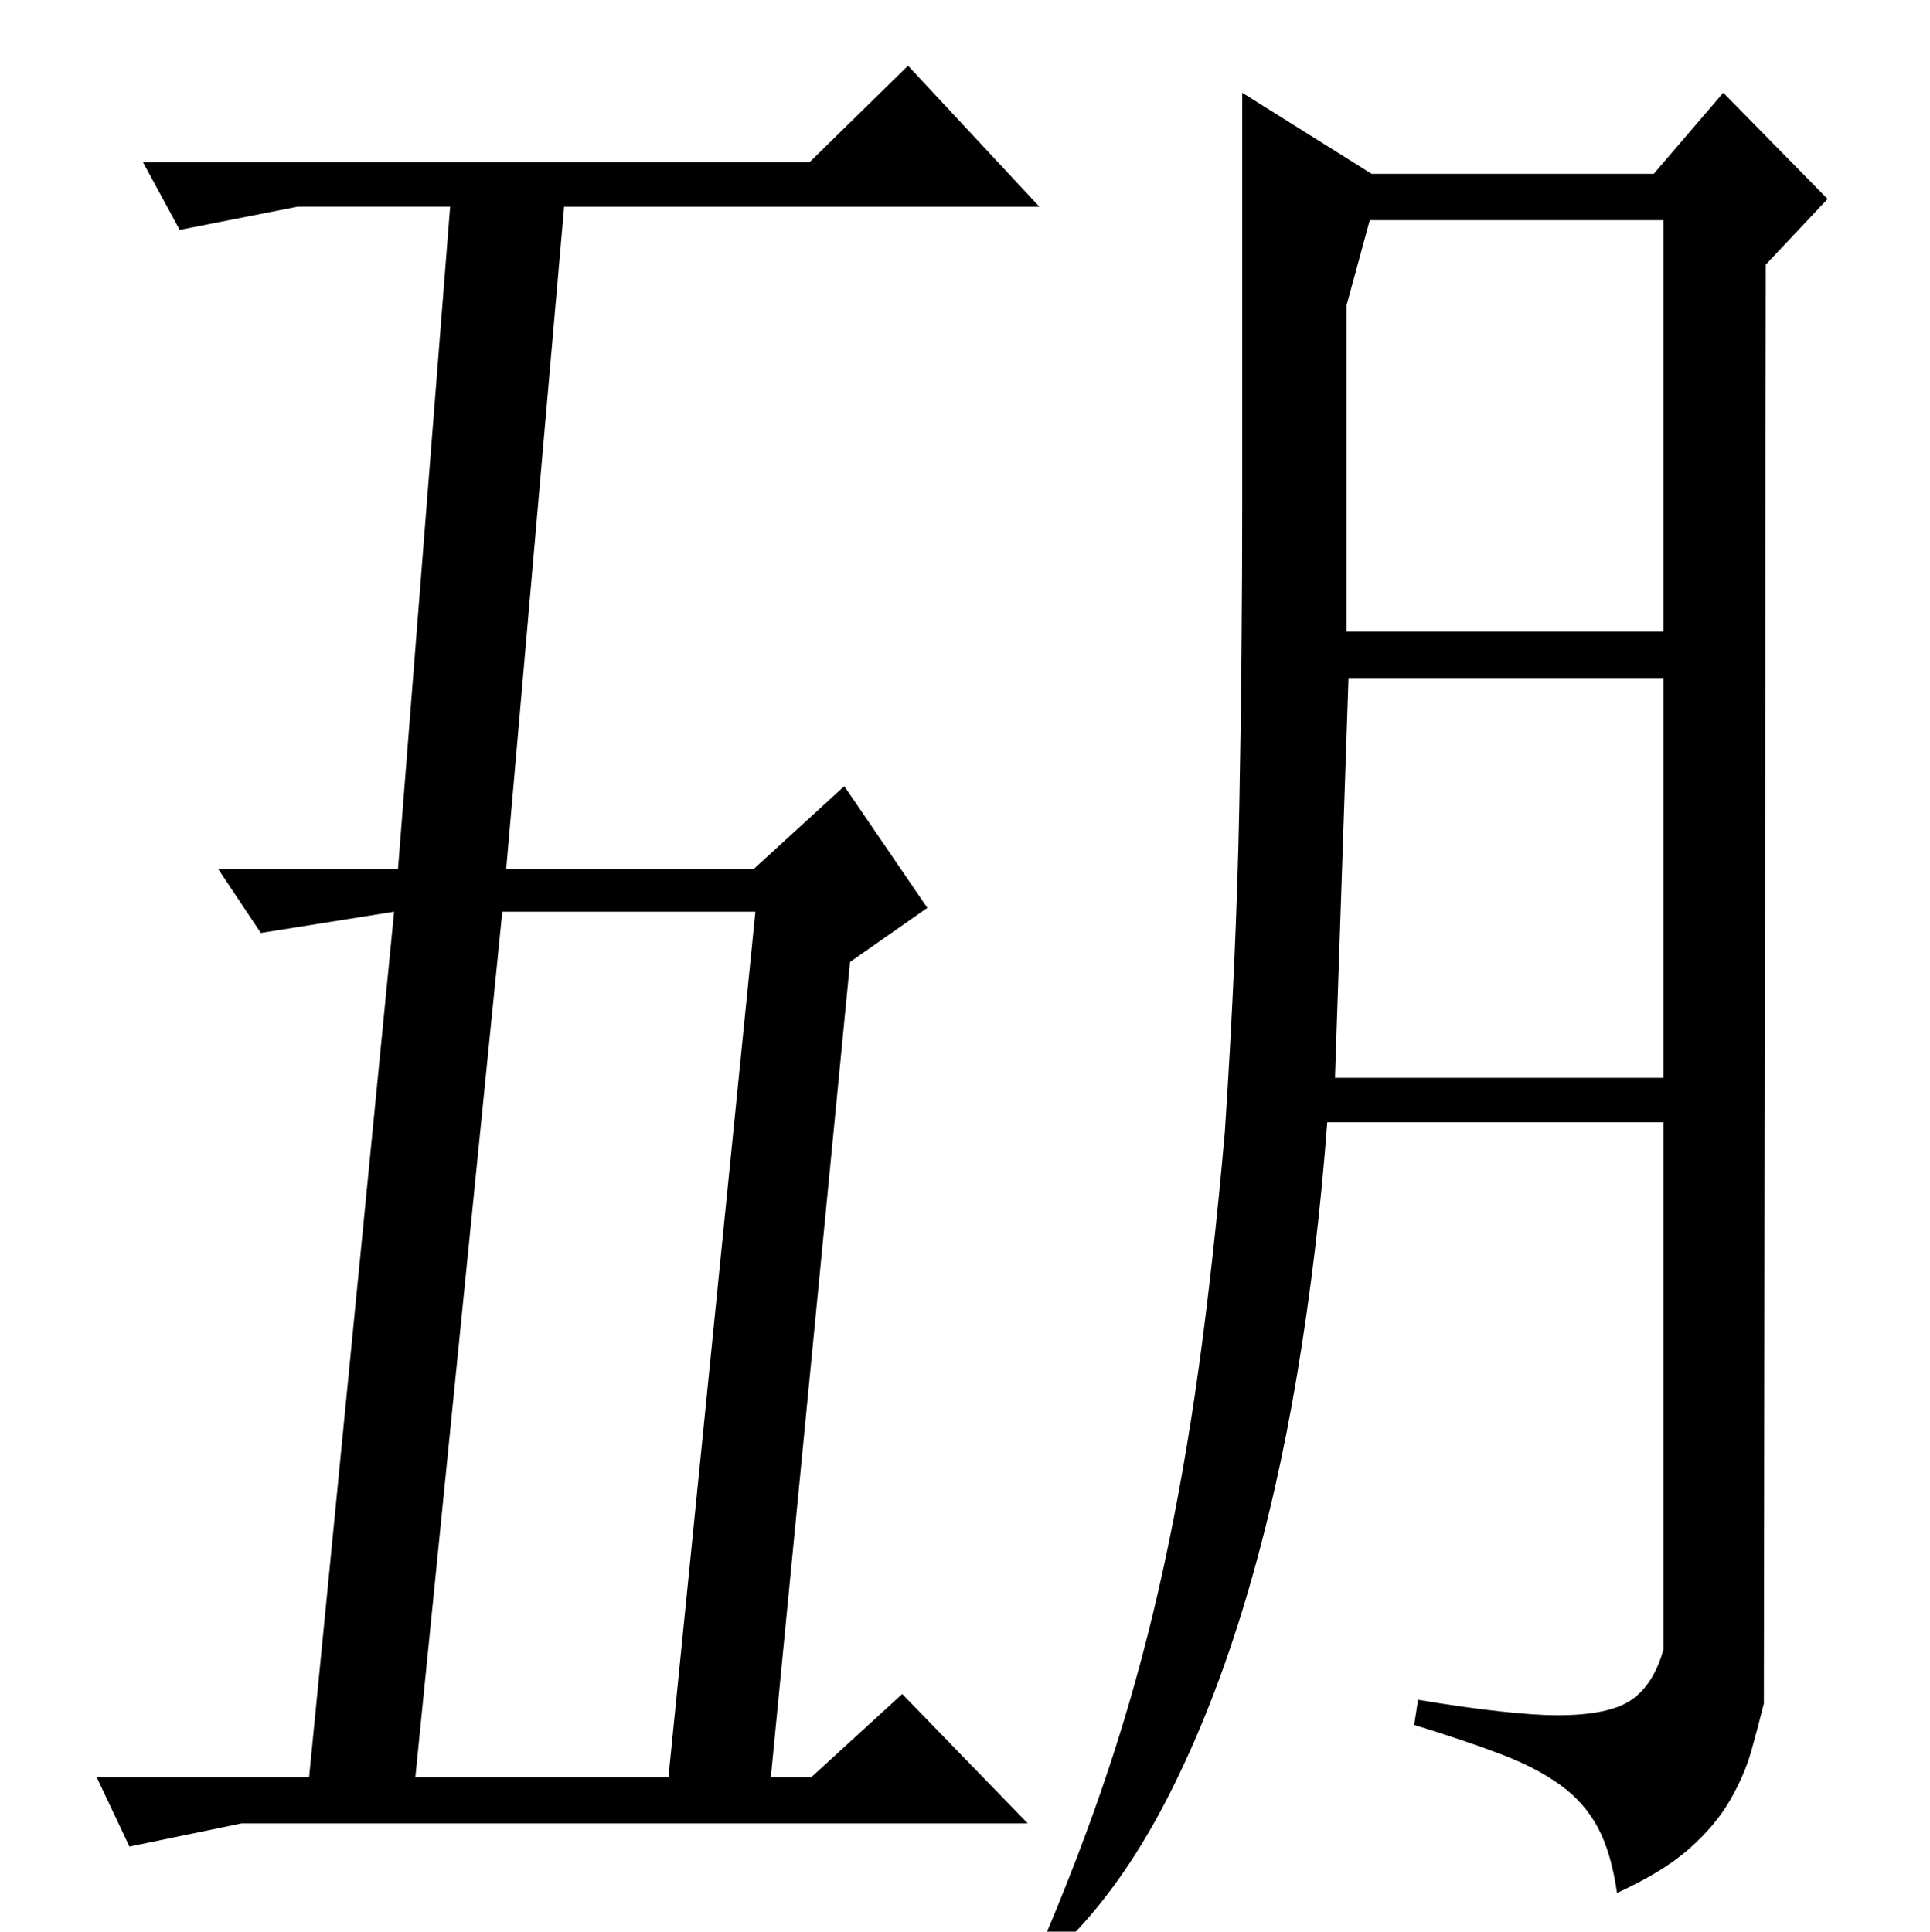 <?xml version="1.0" standalone="no"?>
<!DOCTYPE svg PUBLIC "-//W3C//DTD SVG 1.1//EN" "http://www.w3.org/Graphics/SVG/1.1/DTD/svg11.dtd" >
<svg xmlns="http://www.w3.org/2000/svg" xmlns:xlink="http://www.w3.org/1999/xlink" version="1.1" viewBox="0 -200 999 1000">
  <g transform="matrix(1 0 0 -1 0 800)">
   <path fill="currentColor"
d="M419 916l51 50l68 -73h-246l-30 -343h128l47 43l43 -63l-40 -28l-41 -422h21l47 43l65 -67h-407l-58 -12l-17 36h110l44 448l-69 -11l-22 33h93l27 343h-79l-61 -12l-19 35h345zM260 528l-45 -448h131l45 448h-131zM643 743v209l67 -42h146l36 42l54 -55l-32 -34l-1 -745
q-3 -12 -6.5 -24.5t-11 -25.5t-21 -25t-37.5 -23q-3 21 -10 34t-19.5 22t-31 16t-44.5 15l2 13q24 -4 42.5 -6t29.5 -2q27 0 38.5 8t16.5 26v273h-174q-5 -67 -15.5 -130t-27 -118t-39 -99.5t-50.5 -73.5l-13 2q21 50 35.5 95.5t25 94t18 102.5t13.5 122q6 91 7.5 169.5
t1.5 159.5zM691 442h170v207h-163zM697 842v-169h164v213h-152z" />
  </g>

</svg>
